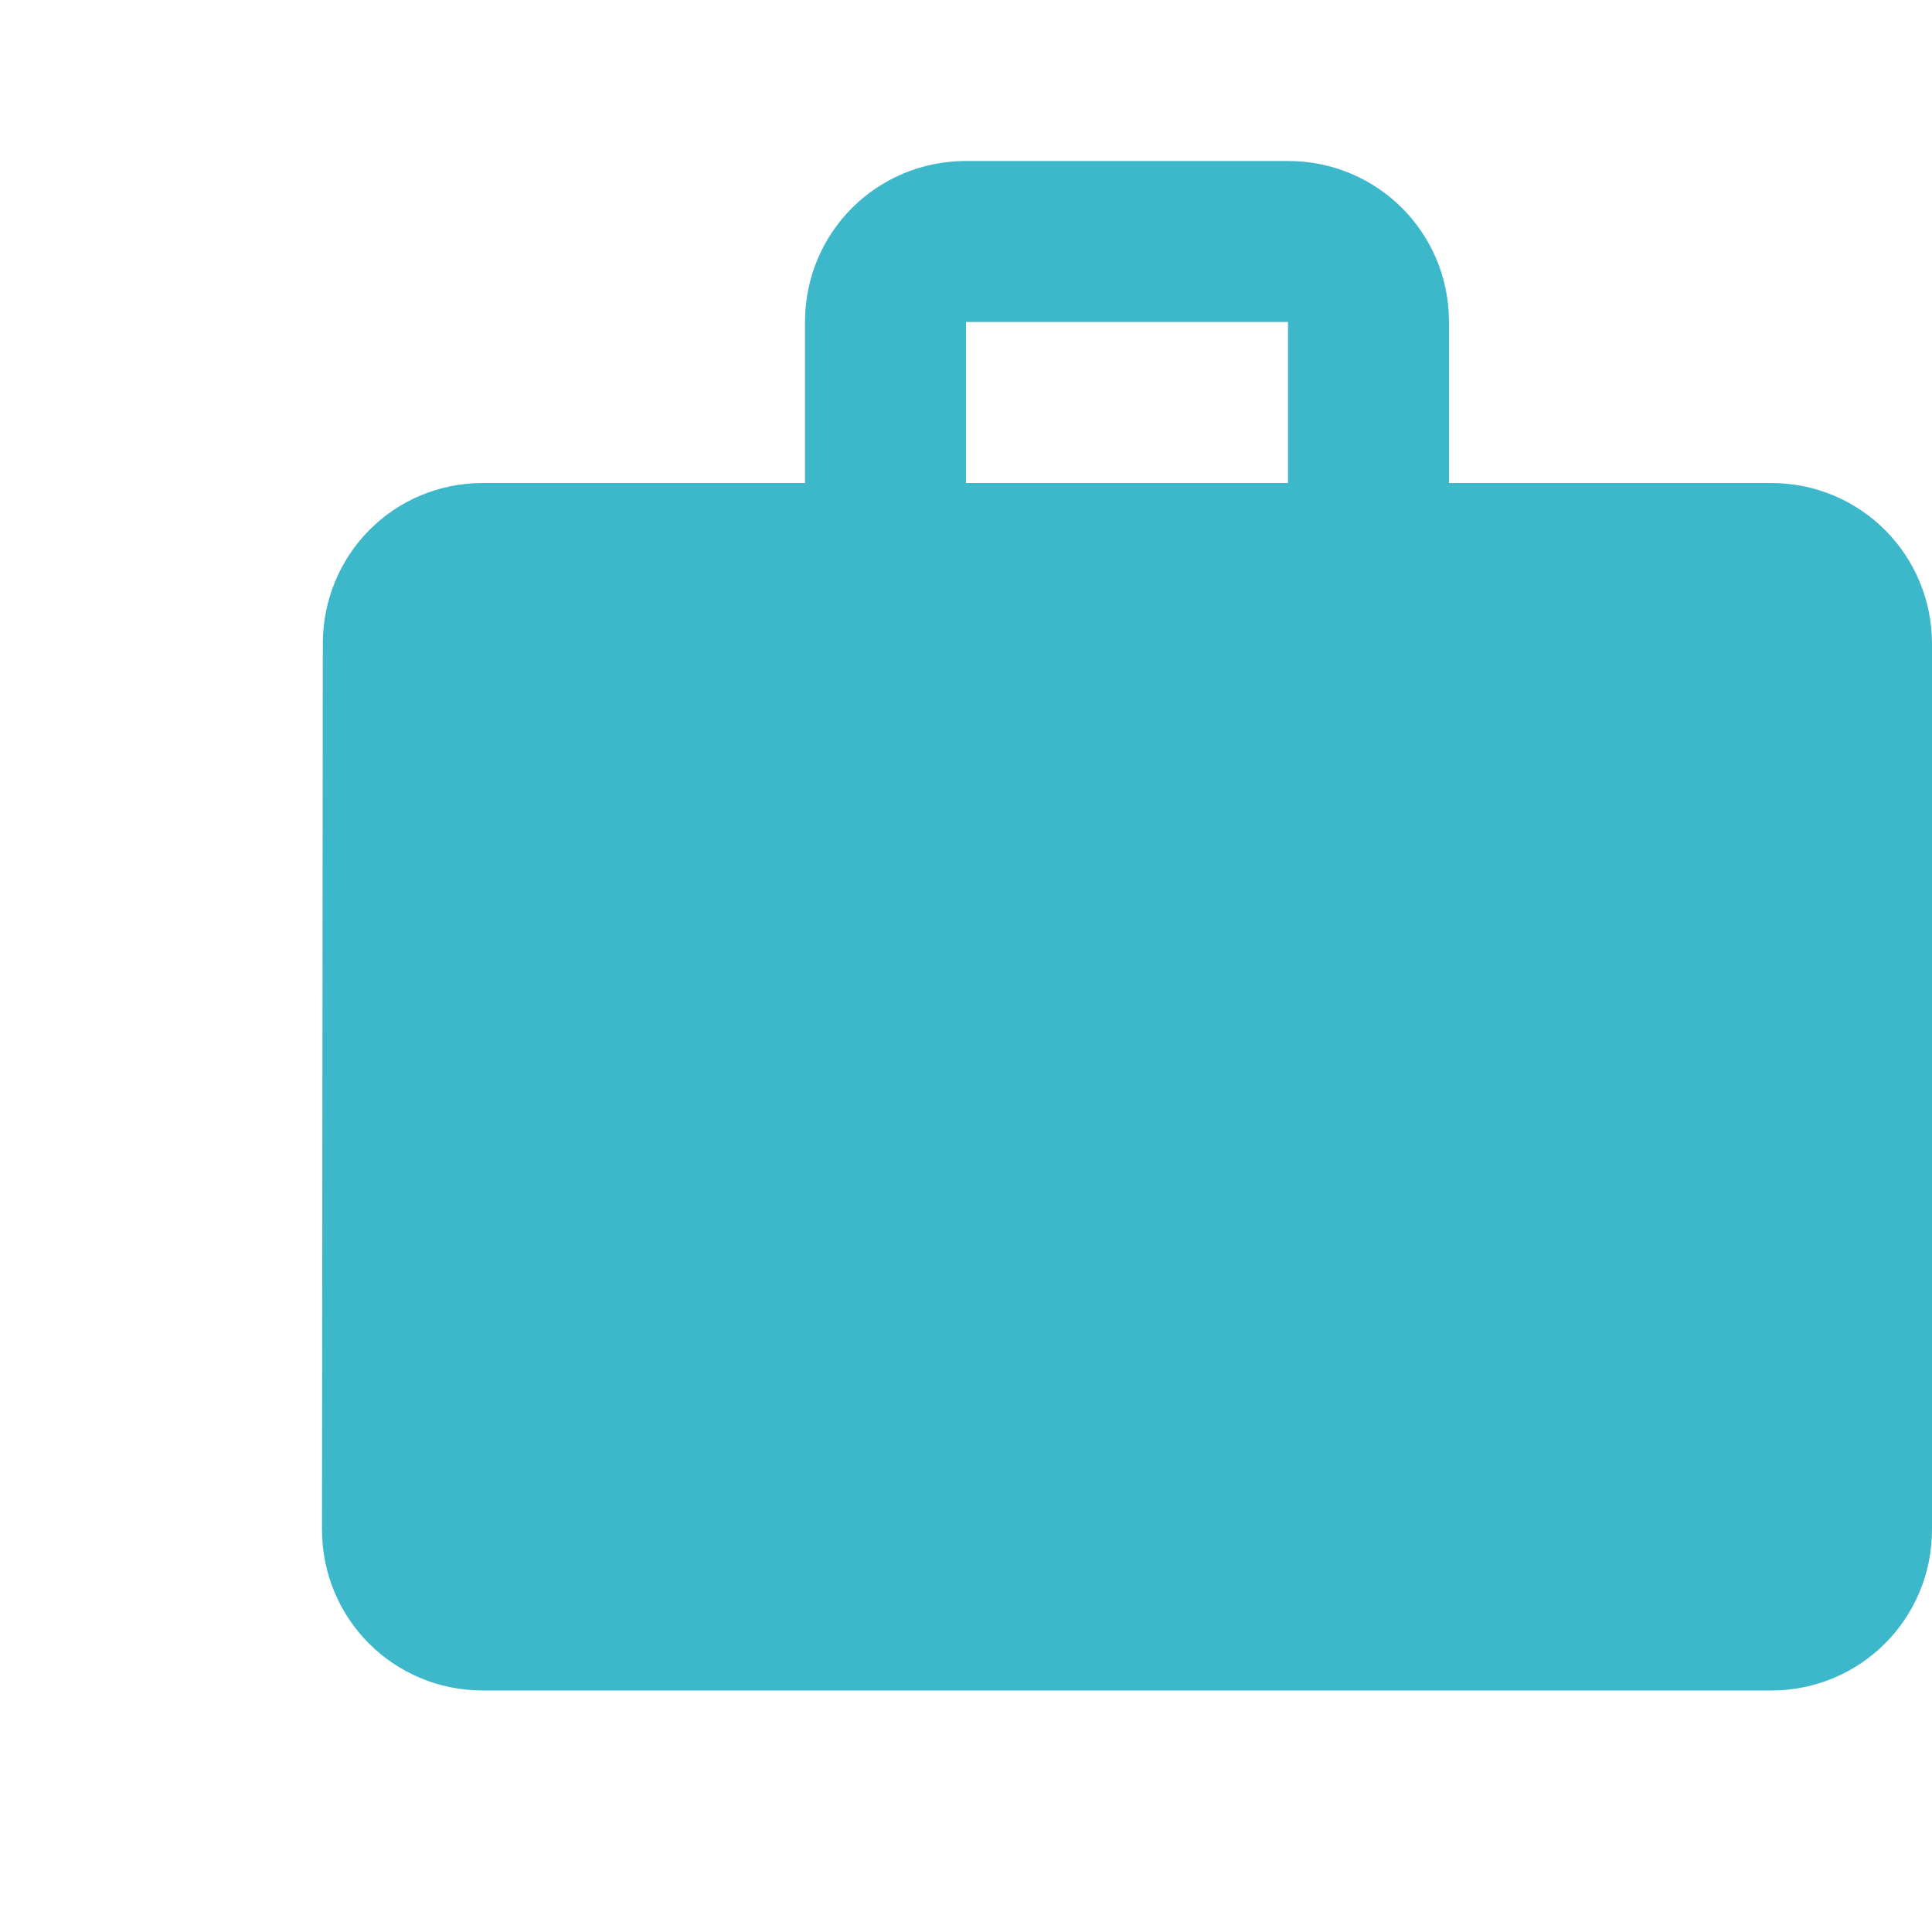 <svg width="48" height="48" viewBox="0 0 48 48" fill="none" xmlns="http://www.w3.org/2000/svg">
<g clip-path="url(#clip0_3_4)">
<path d="M44 12H36V8C36 5.78 34.22 4 32 4H24C21.78 4 20 5.78 20 8V12H12C9.78 12 8.02 13.78 8.02 16L8 38C8 40.22 9.78 42 12 42H44C46.22 42 48 40.22 48 38V16C48 13.78 46.22 12 44 12ZM32 12H24V8H32V12Z" fill="#3DB7CA"/>
</g>
<defs>
<clipPath id="clip0_3_4">
<rect width="48" height="48" fill="white"/>
</clipPath>
</defs>
</svg>
